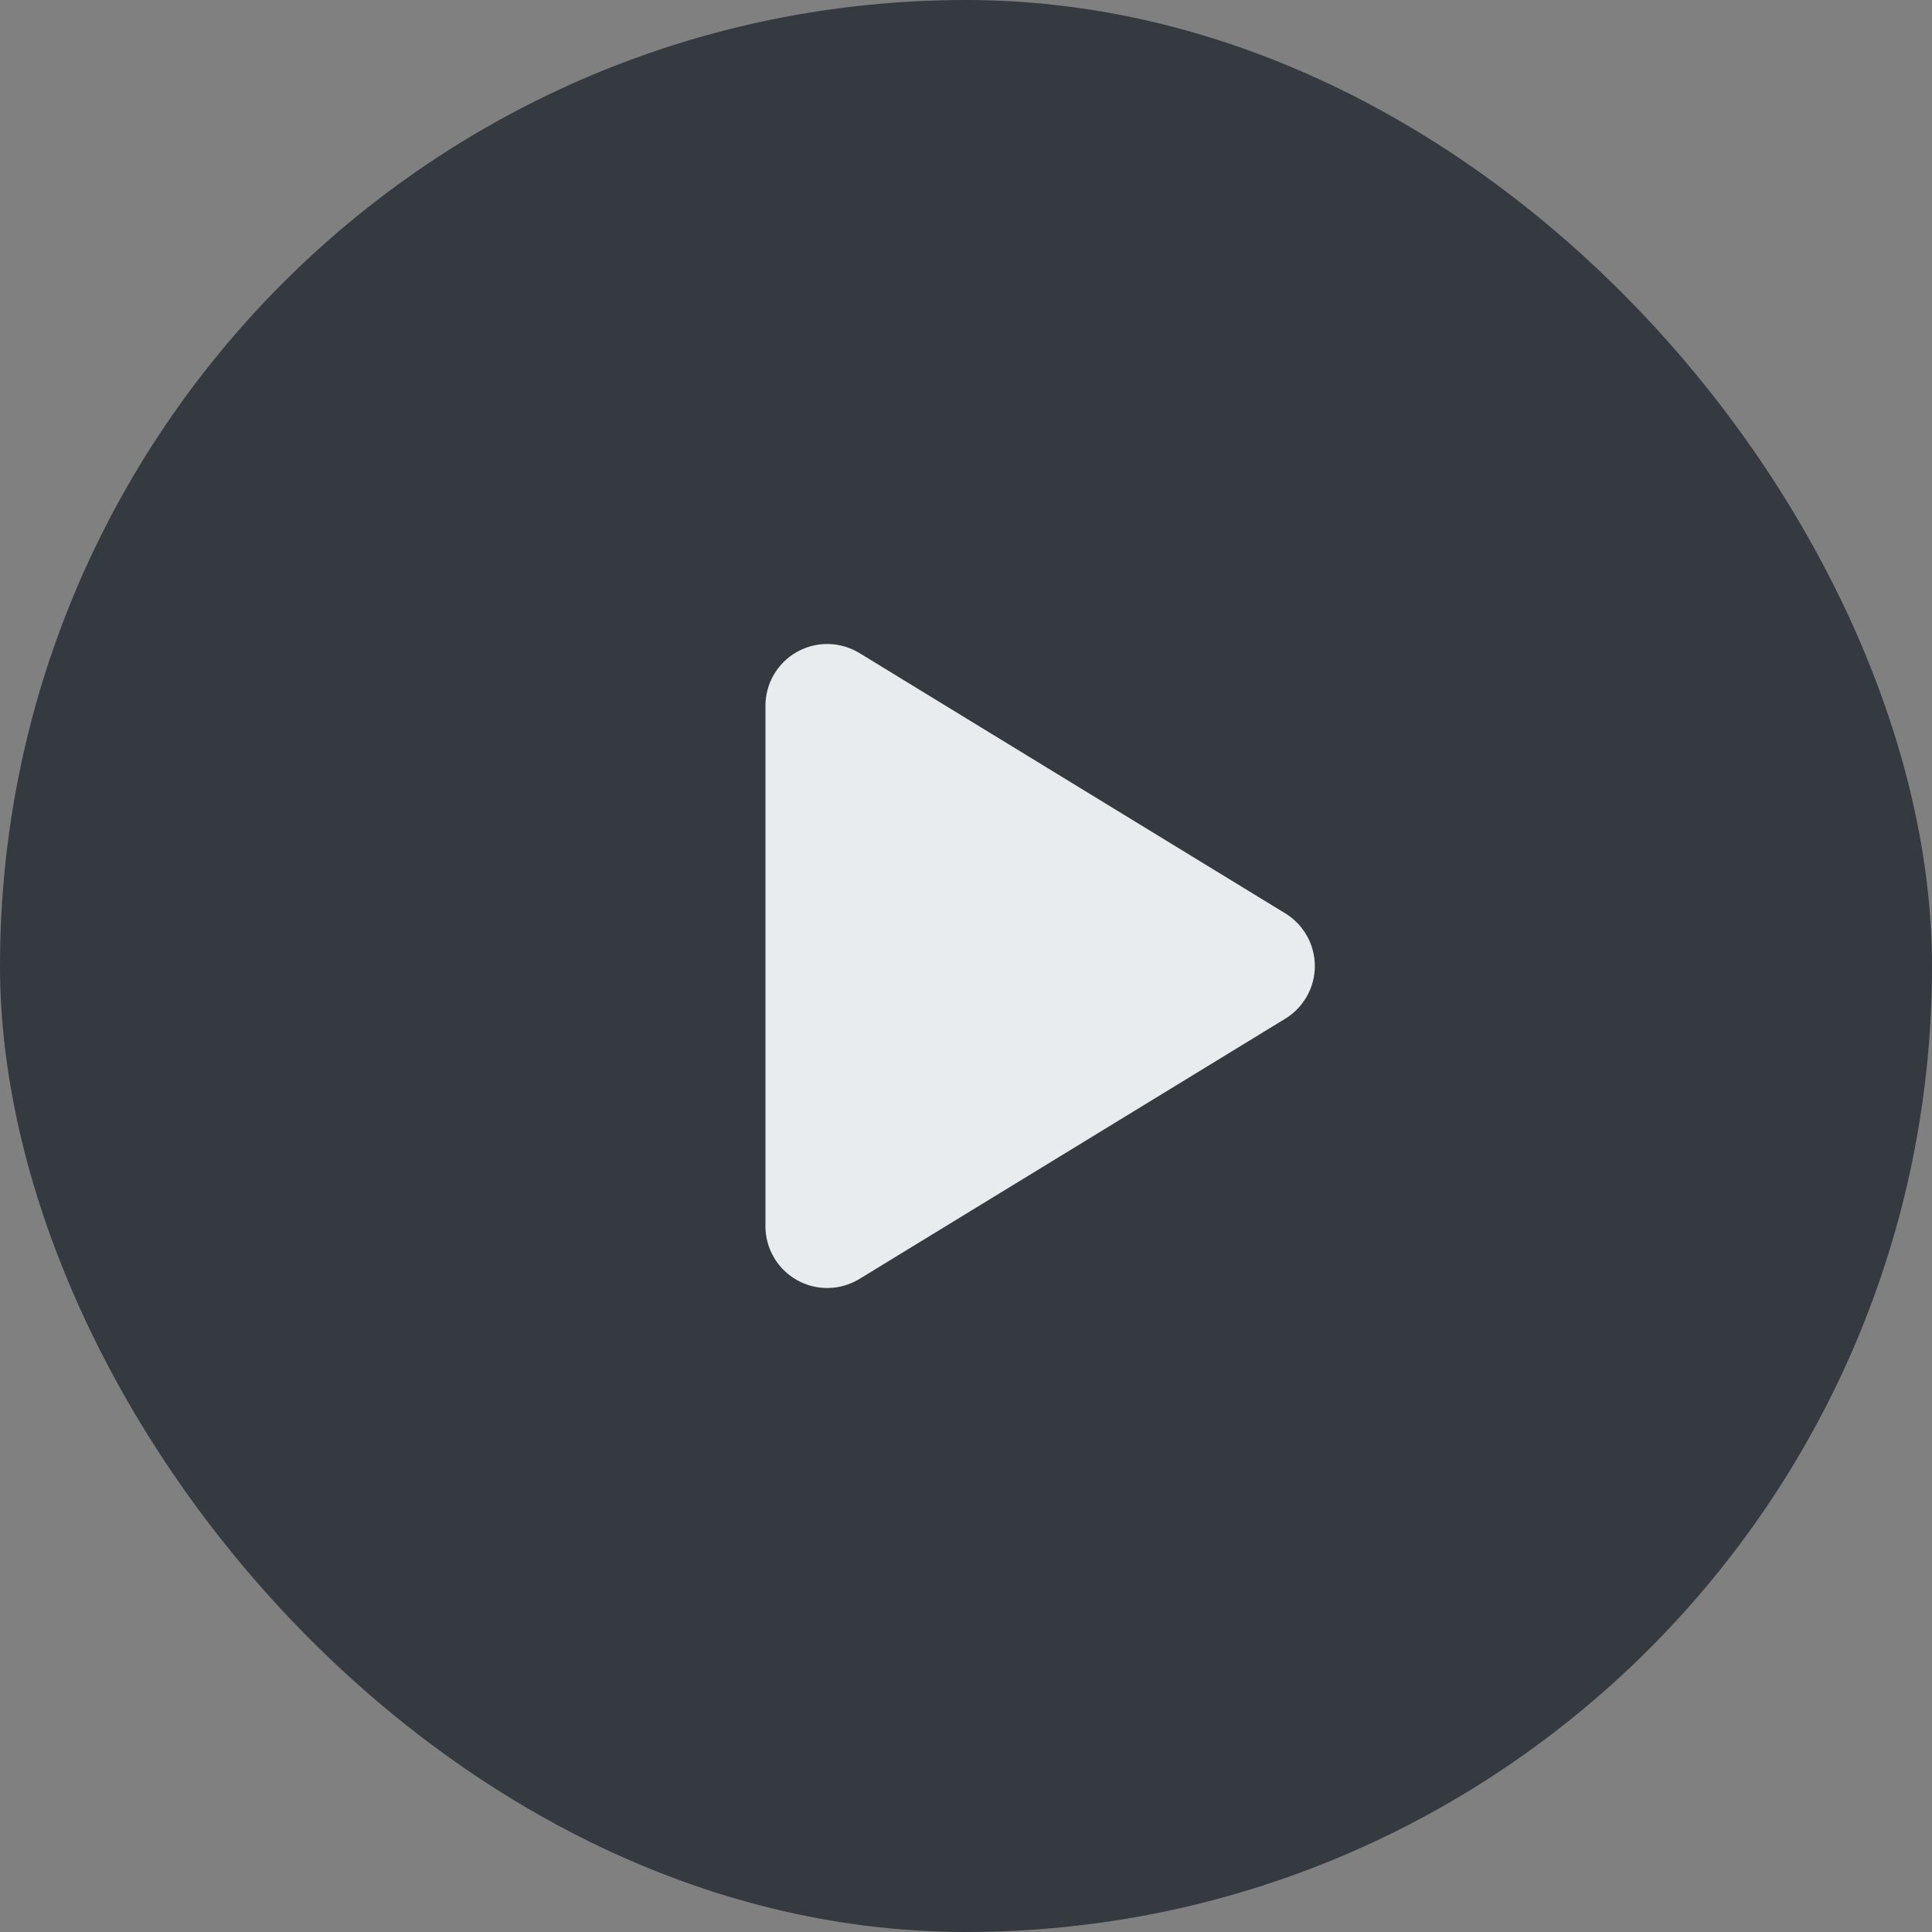 <svg width="36" height="36" viewBox="0 0 36 36" fill="none" xmlns="http://www.w3.org/2000/svg">
<rect x="0" y="0" width="36" height="36" fill="#808080" stroke="none"/>
<rect width="36" height="36" rx="18" fill="#343A40"/>
<path d="M23.949 17.019C24.117 17.122 24.256 17.266 24.353 17.438C24.449 17.61 24.5 17.803 24.5 18.001C24.5 18.198 24.449 18.392 24.353 18.563C24.256 18.735 24.117 18.88 23.949 18.982L16.013 23.832C15.838 23.938 15.639 23.996 15.435 24C15.23 24.004 15.029 23.953 14.851 23.853C14.673 23.753 14.524 23.608 14.421 23.431C14.318 23.255 14.263 23.055 14.263 22.85V13.15C14.263 12.945 14.318 12.745 14.421 12.569C14.524 12.392 14.673 12.247 14.851 12.147C15.029 12.047 15.23 11.996 15.435 12C15.639 12.004 15.838 12.062 16.013 12.168L23.949 17.019Z" fill="#E9ECEF"/>
</svg>
